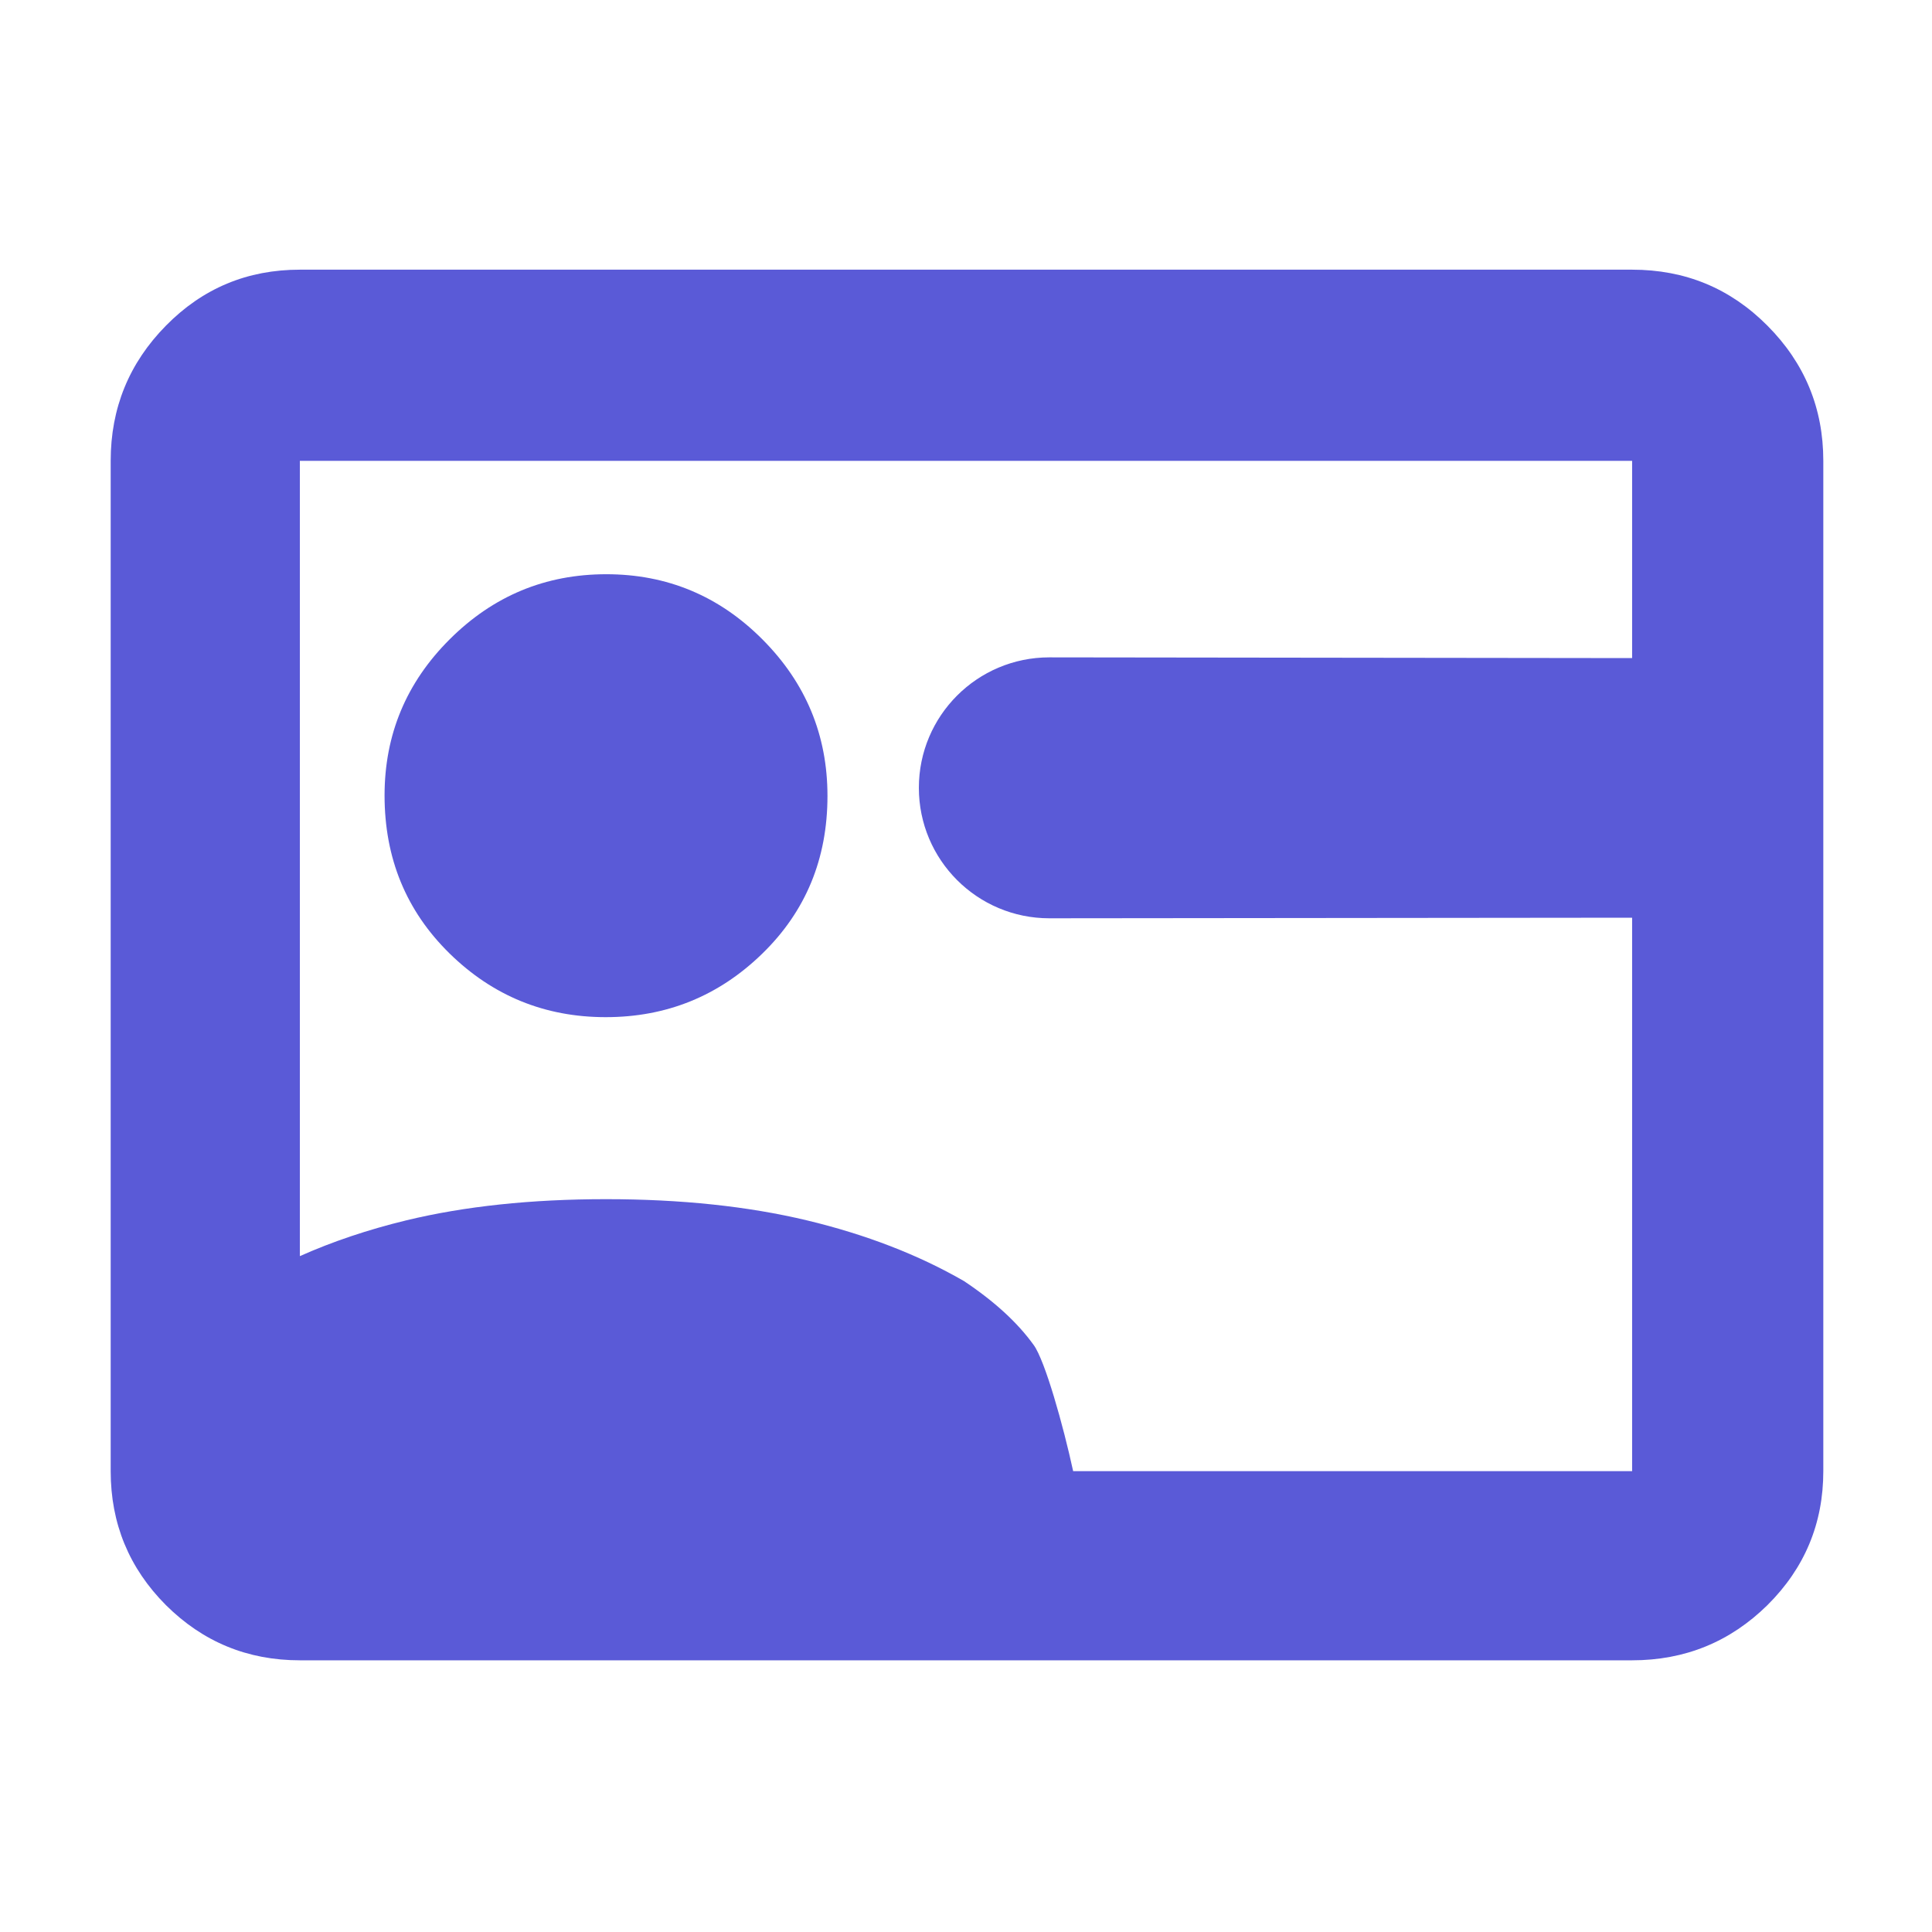<svg height="48" viewBox="0 -960 960 960" width="48" xmlns="http://www.w3.org/2000/svg"><path fill="rgb(90, 90, 215)" d="m400.961-353.61c29.364 7.05 55.378 17.11 78.039 30.17 15.073 10.05 26.631 20.63 34.67 31.81 5.622 7.797 14.652 39.944 19.574 62.63h277.748v-275l-289.586.292c-35.802 0-64.826-29.024-64.826-64.826s29.024-64.826 64.826-64.826l289.586.36v-98h-661.993v395.163c16.187-7.22 33.804-13.145 52.849-17.773 29.003-7.01 62.095-10.53 99.278-10.53s70.46 3.52 99.835 10.53zm-177.587-132.63c-21.526-21.12-32.288-47.28-32.288-78.51 0-30.23 10.803-56.12 32.41-77.63 21.604-21.53 47.523-32.29 77.75-32.29 30.229 0 56.106 10.79 77.632 32.41 21.525 21.61 32.288 47.52 32.288 77.75 0 31.25-10.803 57.38-32.408 78.38-21.607 21.03-47.525 31.55-77.752 31.55-30.228 0-56.107-10.56-77.632-31.66zm682.619-244.76v502c0 26.01-9.261 48.21-27.782 66.59-18.519 18.22-40.918 27.41-67.219 27.41h-661.993c-26.041 0-48.22-9.19-66.54-27.41-18.319-18.38-27.459-40.58-27.459-66.59v-502c0-26.2 9.14-48.59 27.459-67.19 18.32-18.62 40.499-27.81 66.54-27.81h661.993c26.301 0 48.7 9.19 67.219 27.81 18.521 18.6 27.782 40.99 27.782 67.19z"/></svg>